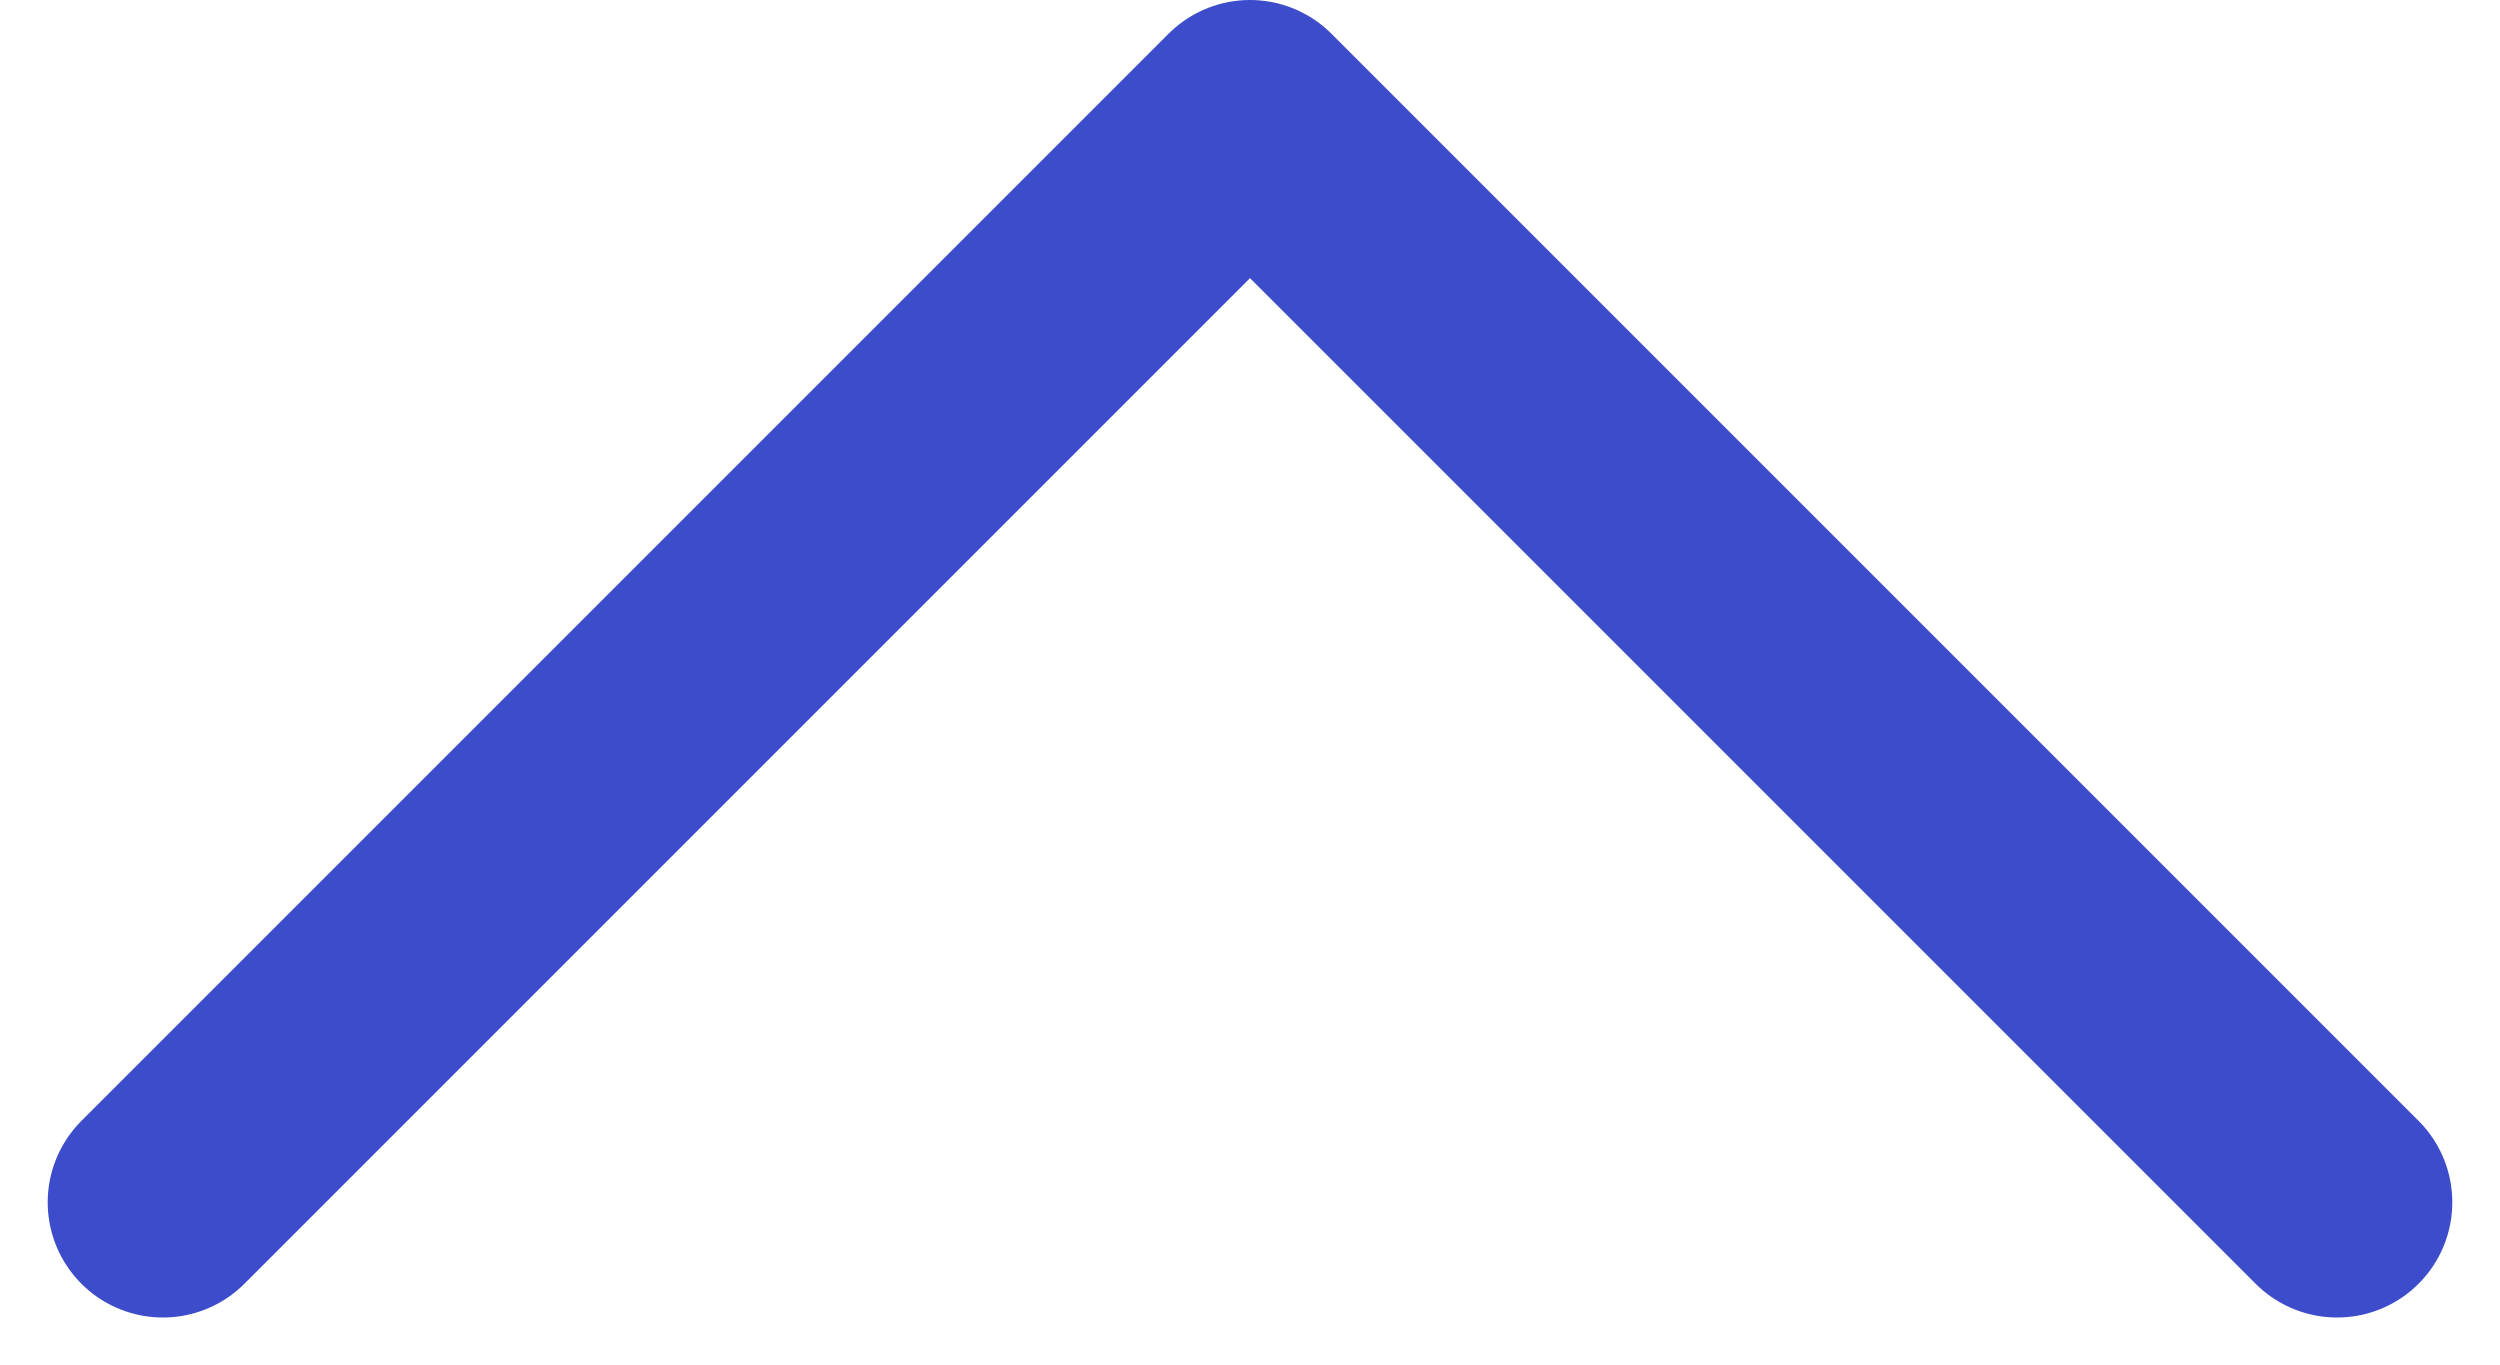 <svg xmlns="http://www.w3.org/2000/svg" width="21.7" height="11.85" viewBox="0 0 21.7 11.85">
  <g id="chevron-up" transform="translate(1.414 1)">
    <path id="chevron-up-2" data-name="chevron-up" d="M5,17.436,14.436,8l9.436,9.436" transform="translate(-5 -8)" fill="none" stroke="#3c4cca" stroke-linecap="round" stroke-linejoin="round" stroke-width="2"/>
  </g>
</svg>
